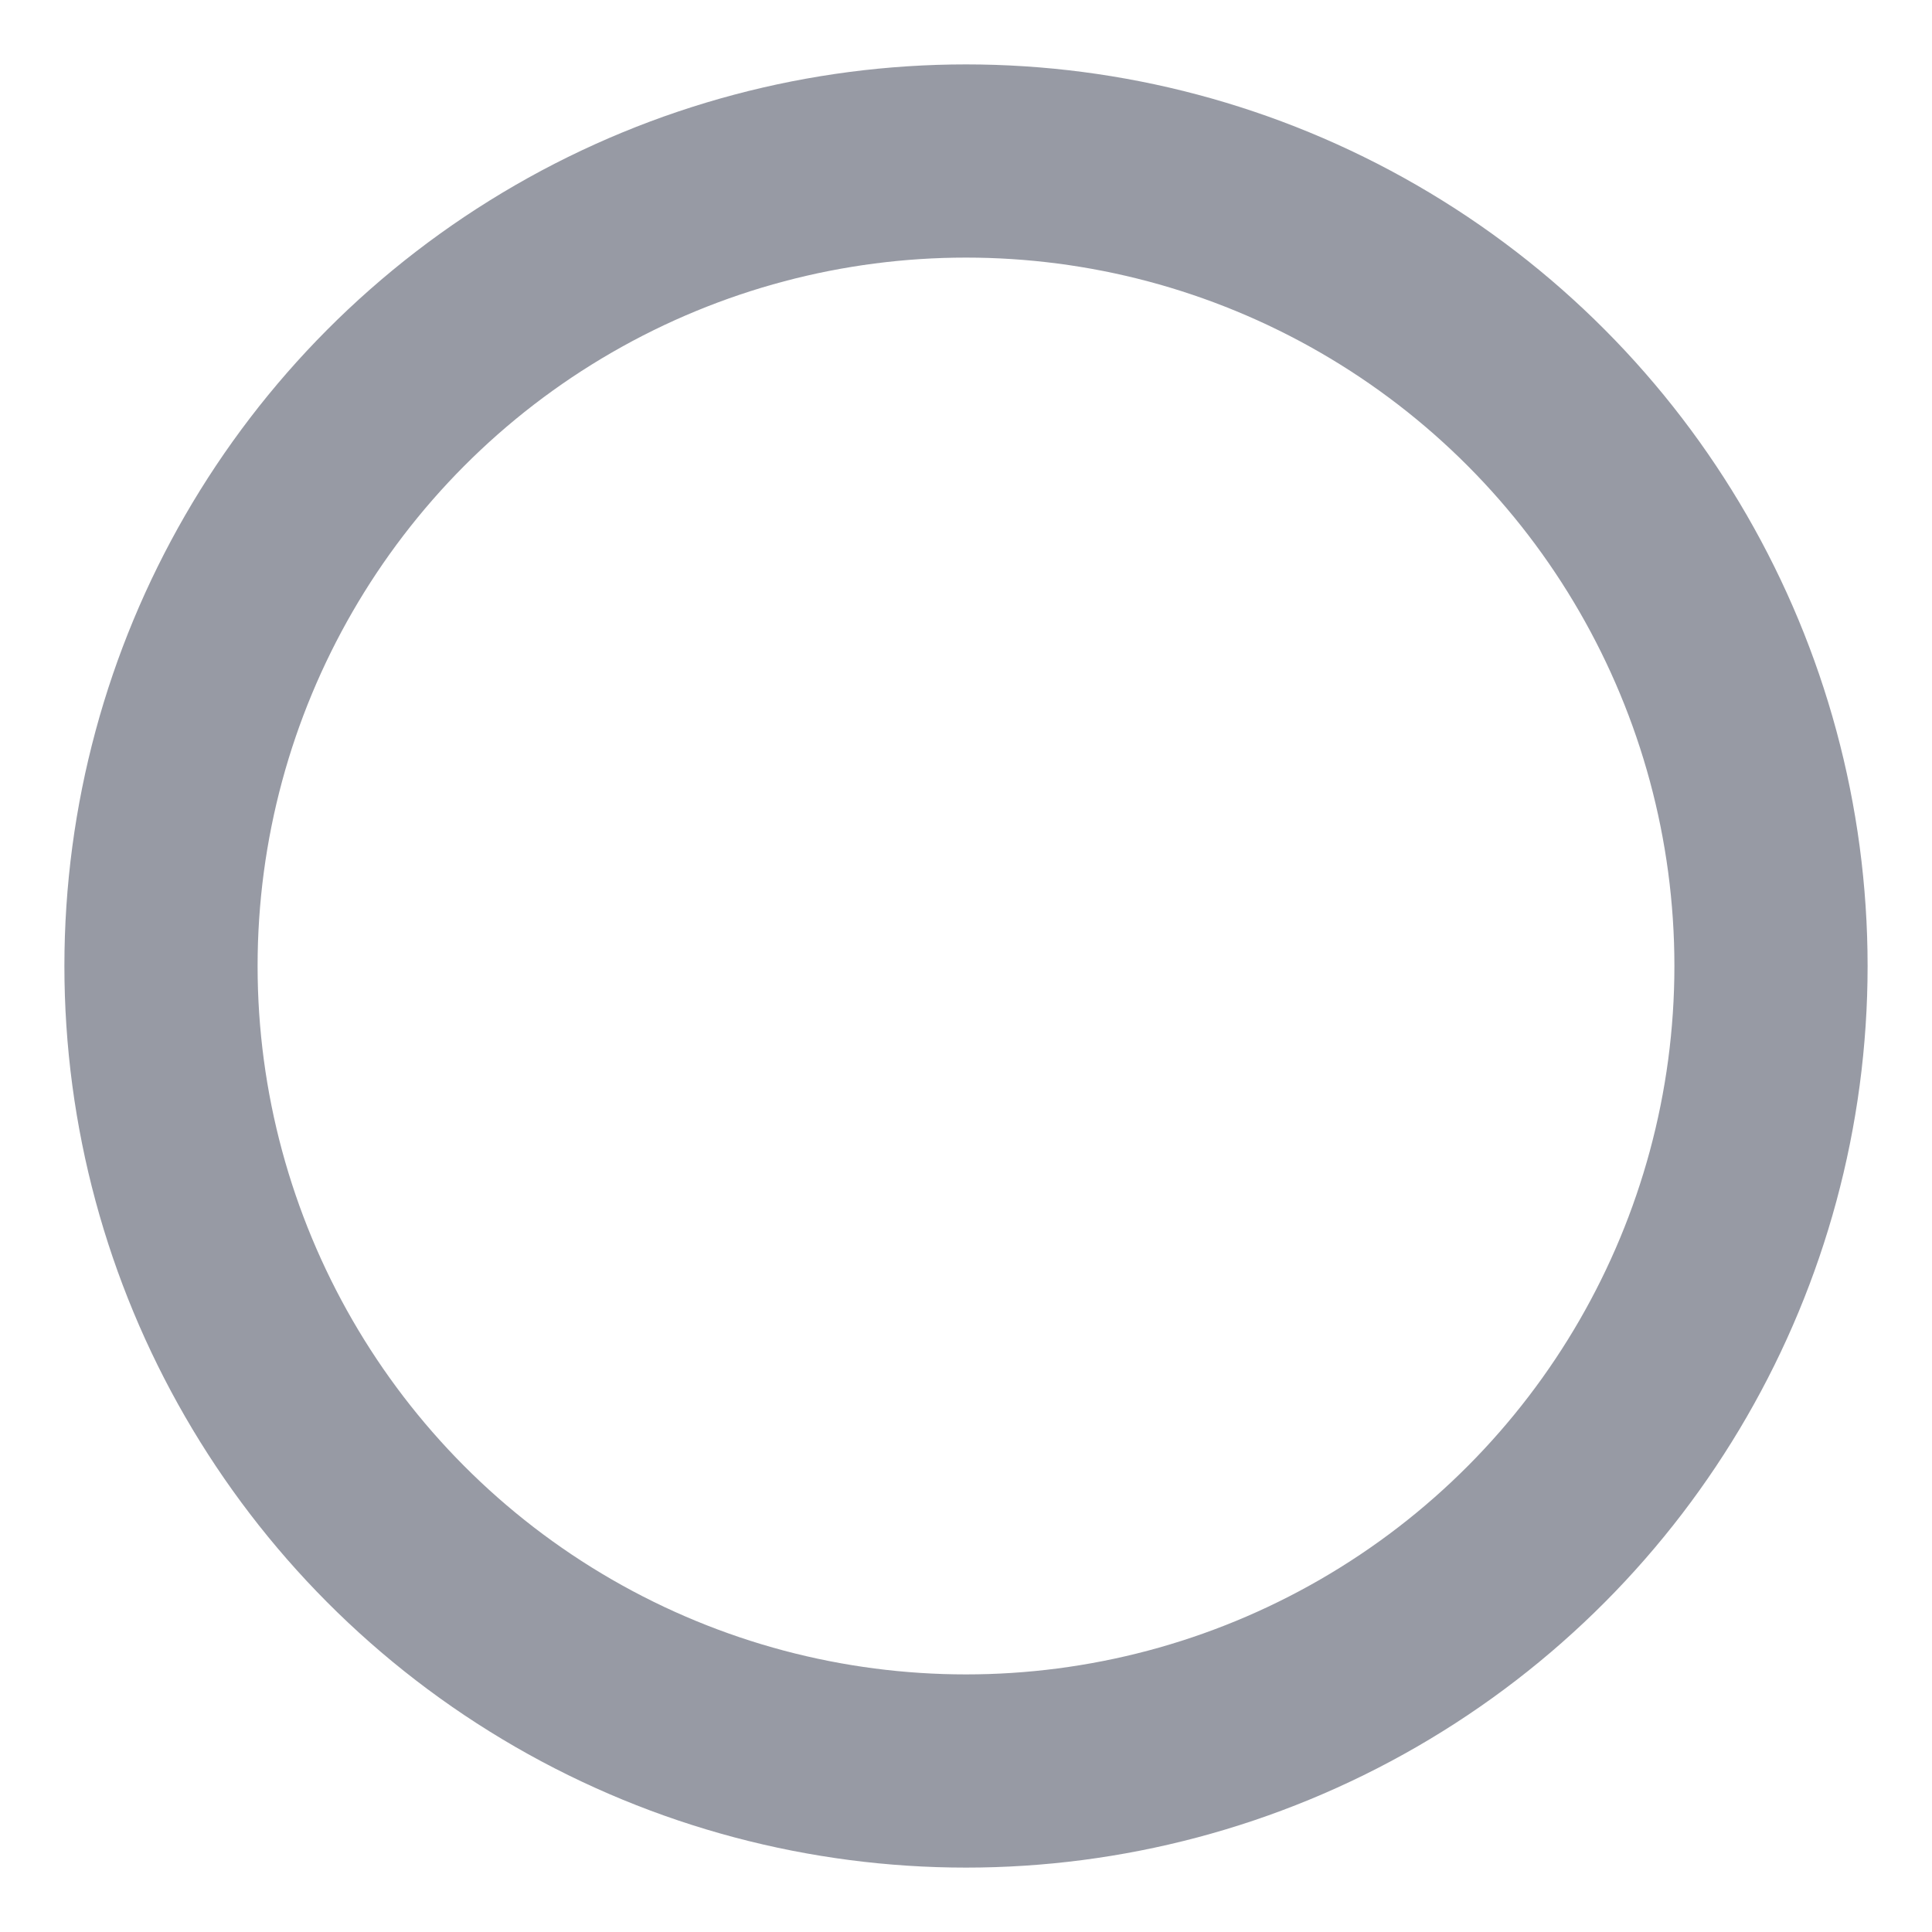  <svg viewBox="0 0 120 120" version="1.1" width="120px" height="120px"
xmlns="http://www.w3.org/2000/svg">
<circle cx="60" cy="60" r="50"
fill="none"
stroke="rgba(48, 55, 74, 0.5)"
stroke-width="10%">
<animate 
    attributeType="CSS" 
    attributeName="stroke-dasharray" 
    from="0 500" to="320 500" dur="3s" repeatCount="indefinite">
    </animate>
    </circle>
</svg>
